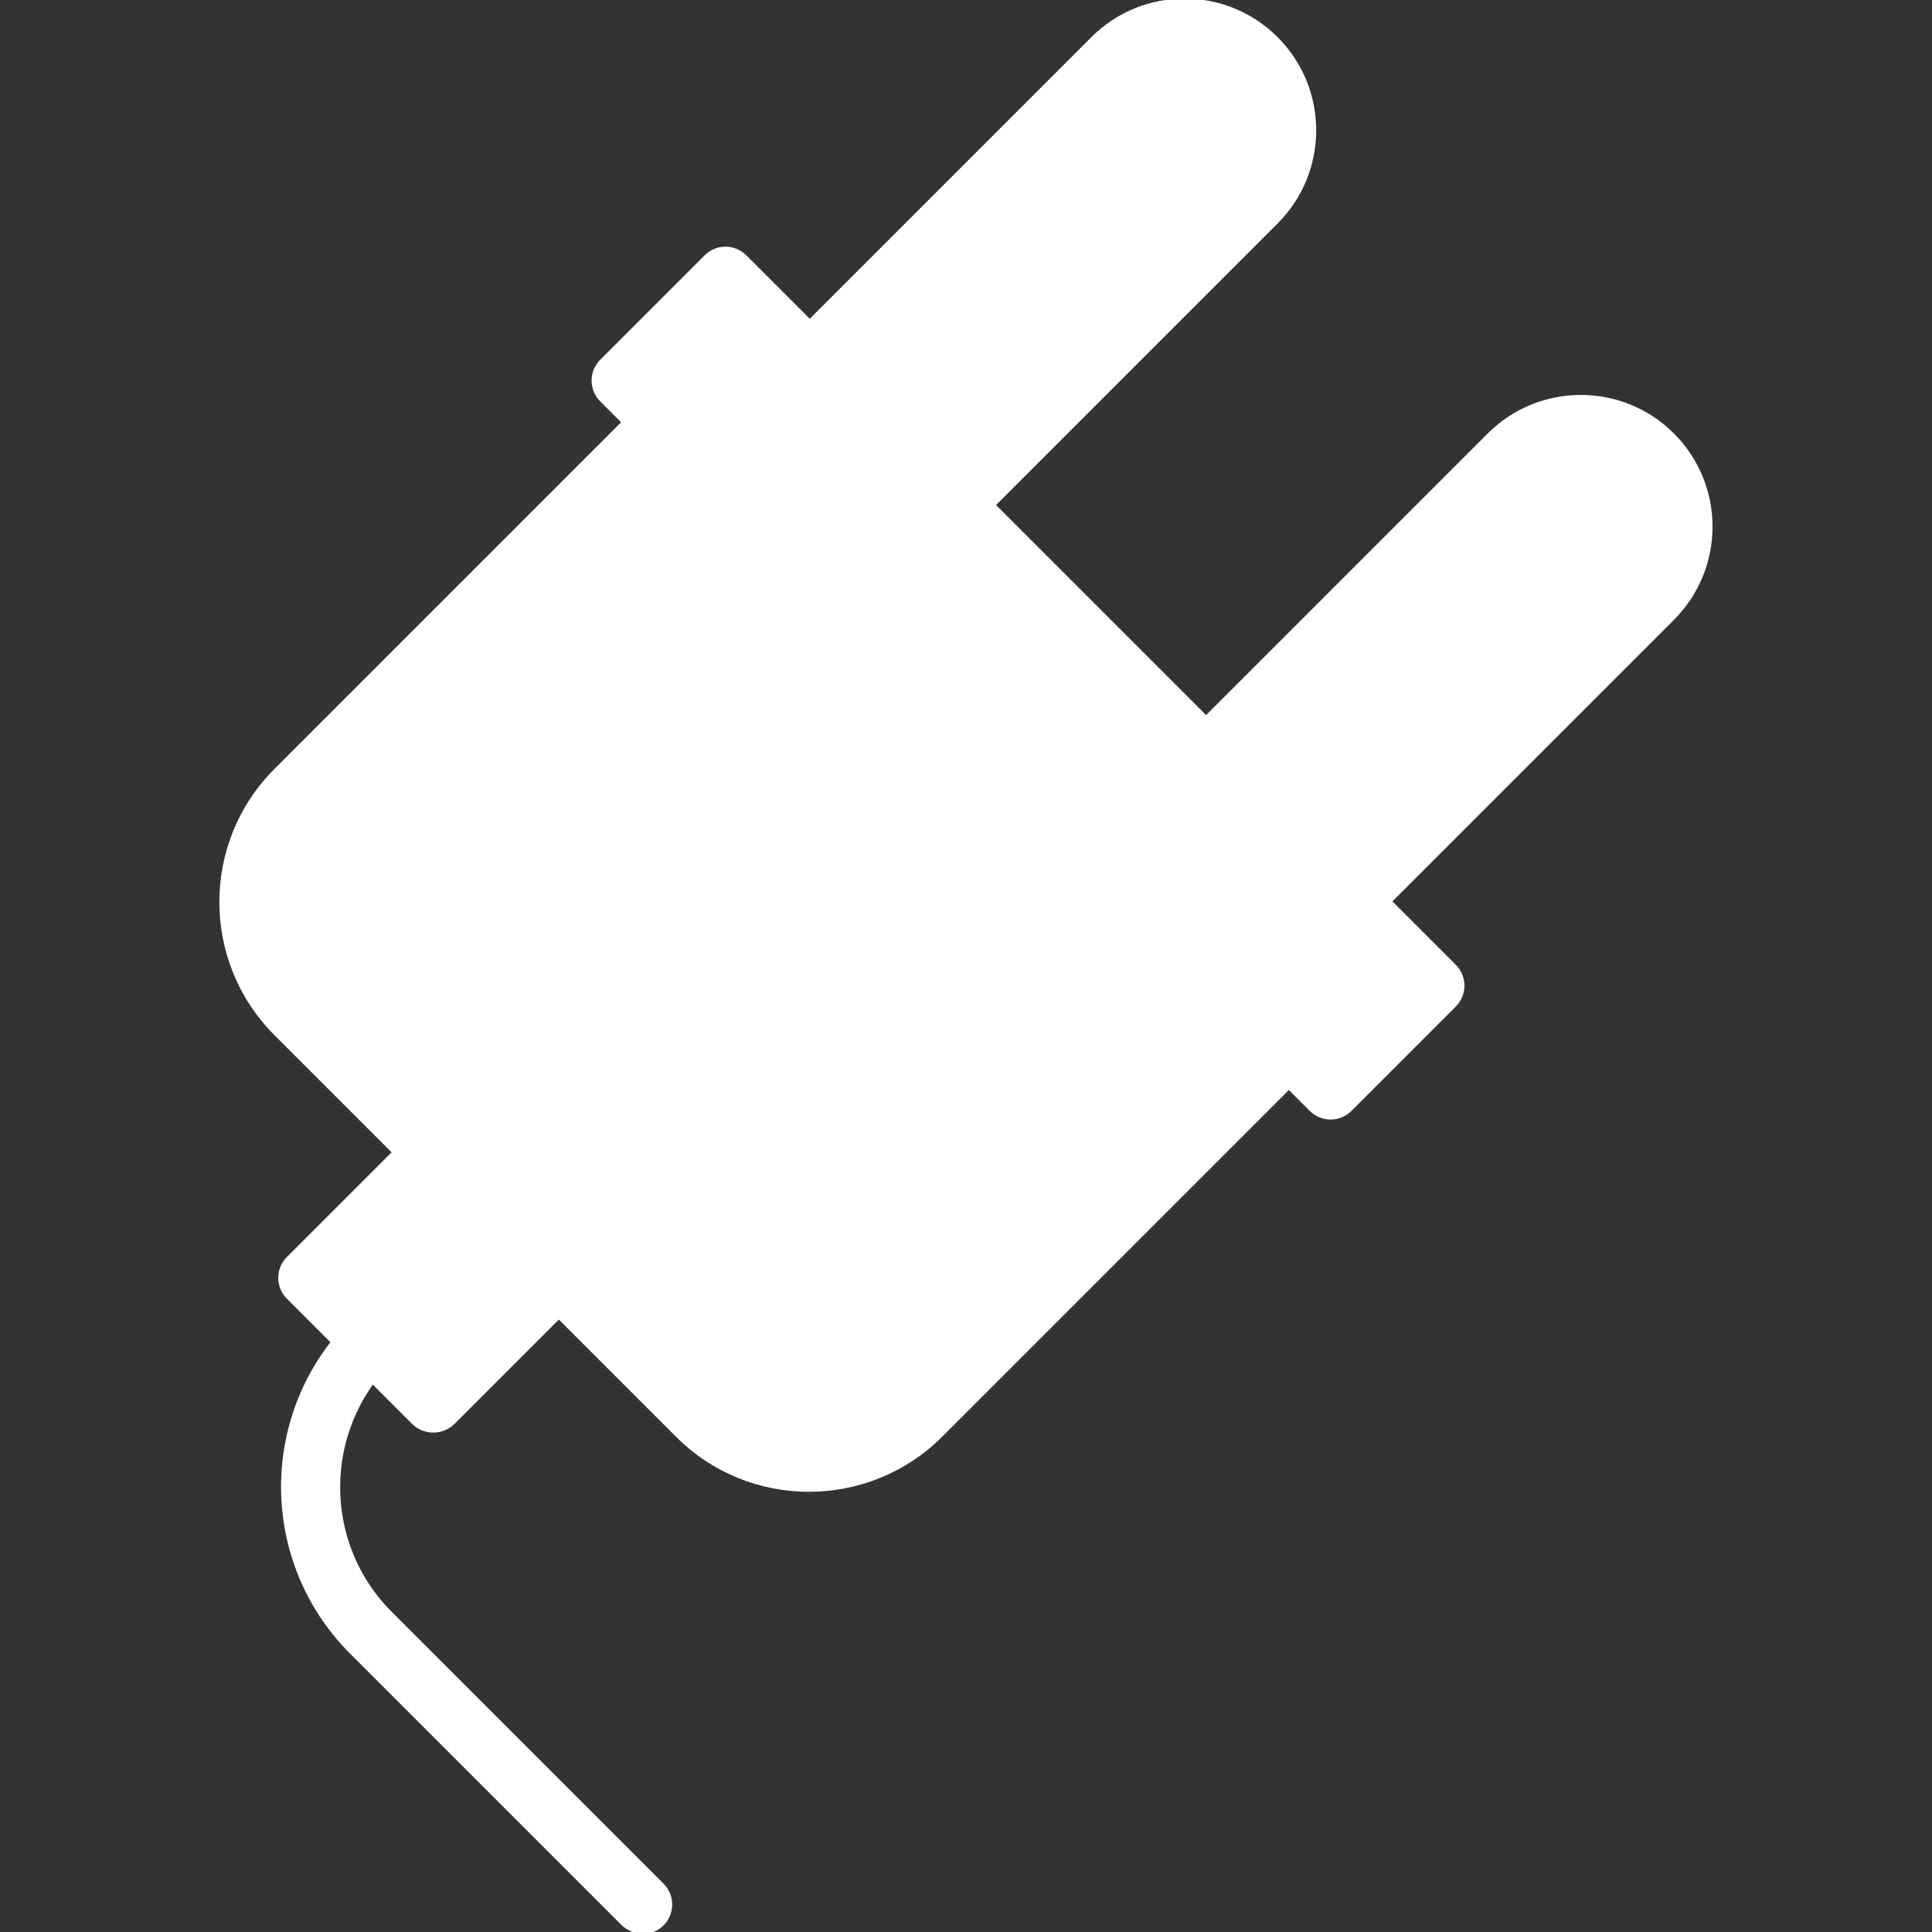<svg xmlns="http://www.w3.org/2000/svg" viewBox="0 0 447 447"><rect x="0" y="0" width="447" height="447" fill="#333333" stroke="none"/><path fill="white" d="M221 117.1l-33.8-33.8 70-70c9.3-9.3 24.5-9.3 33.8 0 9.3 9.3 9.3 24.5 0 33.8l-70 70z"/><path fill="white" d="M216.3 121.7l-33.8-33.8c-2.6-2.6-2.6-6.8 0-9.3l70-70c11.9-11.9 31.2-11.9 43.1 0s11.9 31.2 0 43.1l-70 70c-2.6 2.6-6.7 2.6-9.3 0zm-19.8-38.4l24.5 24.5 65.3-65.3c6.7-6.7 6.7-17.7 0-24.5-6.7-6.7-17.7-6.7-24.5 0l-65.3 65.3z"/><path fill="white" d="M312.7 208.8L278.9 175l70-70c9.3-9.3 24.5-9.3 33.8 0 9.3 9.3 9.3 24.5 0 33.8l-70 70z"/><path fill="white" d="M308 213.4l-33.8-33.8c-2.6-2.6-2.6-6.8 0-9.3l70-70c11.9-11.9 31.2-11.9 43.1 0s11.9 31.2 0 43.1l-70 70c-2.5 2.6-6.7 2.6-9.3 0zM288.2 175l24.5 24.5 65.3-65.3c6.7-6.7 6.7-17.7 0-24.5s-17.7-6.7-24.5 0L288.2 175z"/><path fill="white" d="M143.71 88.065l24.112-24.113L331.94 228.07l-24.112 24.112z"/><path fill="white" d="M303 257L138.9 92.9c-2.7-2.7-2.7-7 0-9.7L163 59.1c2.7-2.7 7-2.7 9.7 0l164.1 164.1c2.7 2.7 2.7 7 0 9.7L312.7 257c-2.7 2.7-7 2.7-9.7 0zM153.4 88.1l154.5 154.5 14.5-14.5L167.9 73.6l-14.5 14.5z"/><path fill="white" d="M161.2 327.6l-92.9-92.9c-14.3-14.3-14.3-37.6 0-51.9l85.1-85.1 144.8 144.8-85.1 85.1c-14.3 14.4-37.6 14.4-51.9 0z"/><path fill="white" d="M156.4 332.4l-92.9-92.9c-17-17-17-44.6 0-61.6l85.1-85.1c2.7-2.7 7-2.7 9.7 0L303 237.7c2.7 2.7 2.7 7 0 9.7l-85 85c-17 17-44.7 17-61.6 0zm-3-225l-80.2 80.2c-11.7 11.7-11.7 30.6 0 42.3l92.9 92.9c11.7 11.7 30.6 11.7 42.3 0l80.2-80.2-135.2-135.2z"/><path fill="white" d="M71.328 295.671l28.991-28.991 28.991 28.991-28.991 28.991z"/><path fill="white" d="M95.4 329.5l-29-29c-2.7-2.7-2.7-7 0-9.7l29-29c2.7-2.7 7-2.7 9.7 0l29 29c2.7 2.7 2.7 7 0 9.7l-29 29c-2.7 2.6-7 2.6-9.7 0zM81 295.7l19.3 19.3 19.3-19.3-19.3-19.3L81 295.7z"/><path fill="white" d="M143.7 445.3L81 382.6c-21.3-21.3-21.3-55.9 0-77.2 2.7-2.7 7-2.7 9.7 0 2.7 2.7 2.7 7 0 9.7-16 16-16 42 0 57.9l62.8 62.8c2.7 2.7 2.7 7 0 9.7s-7.1 2.5-9.8-.2z"/></svg>